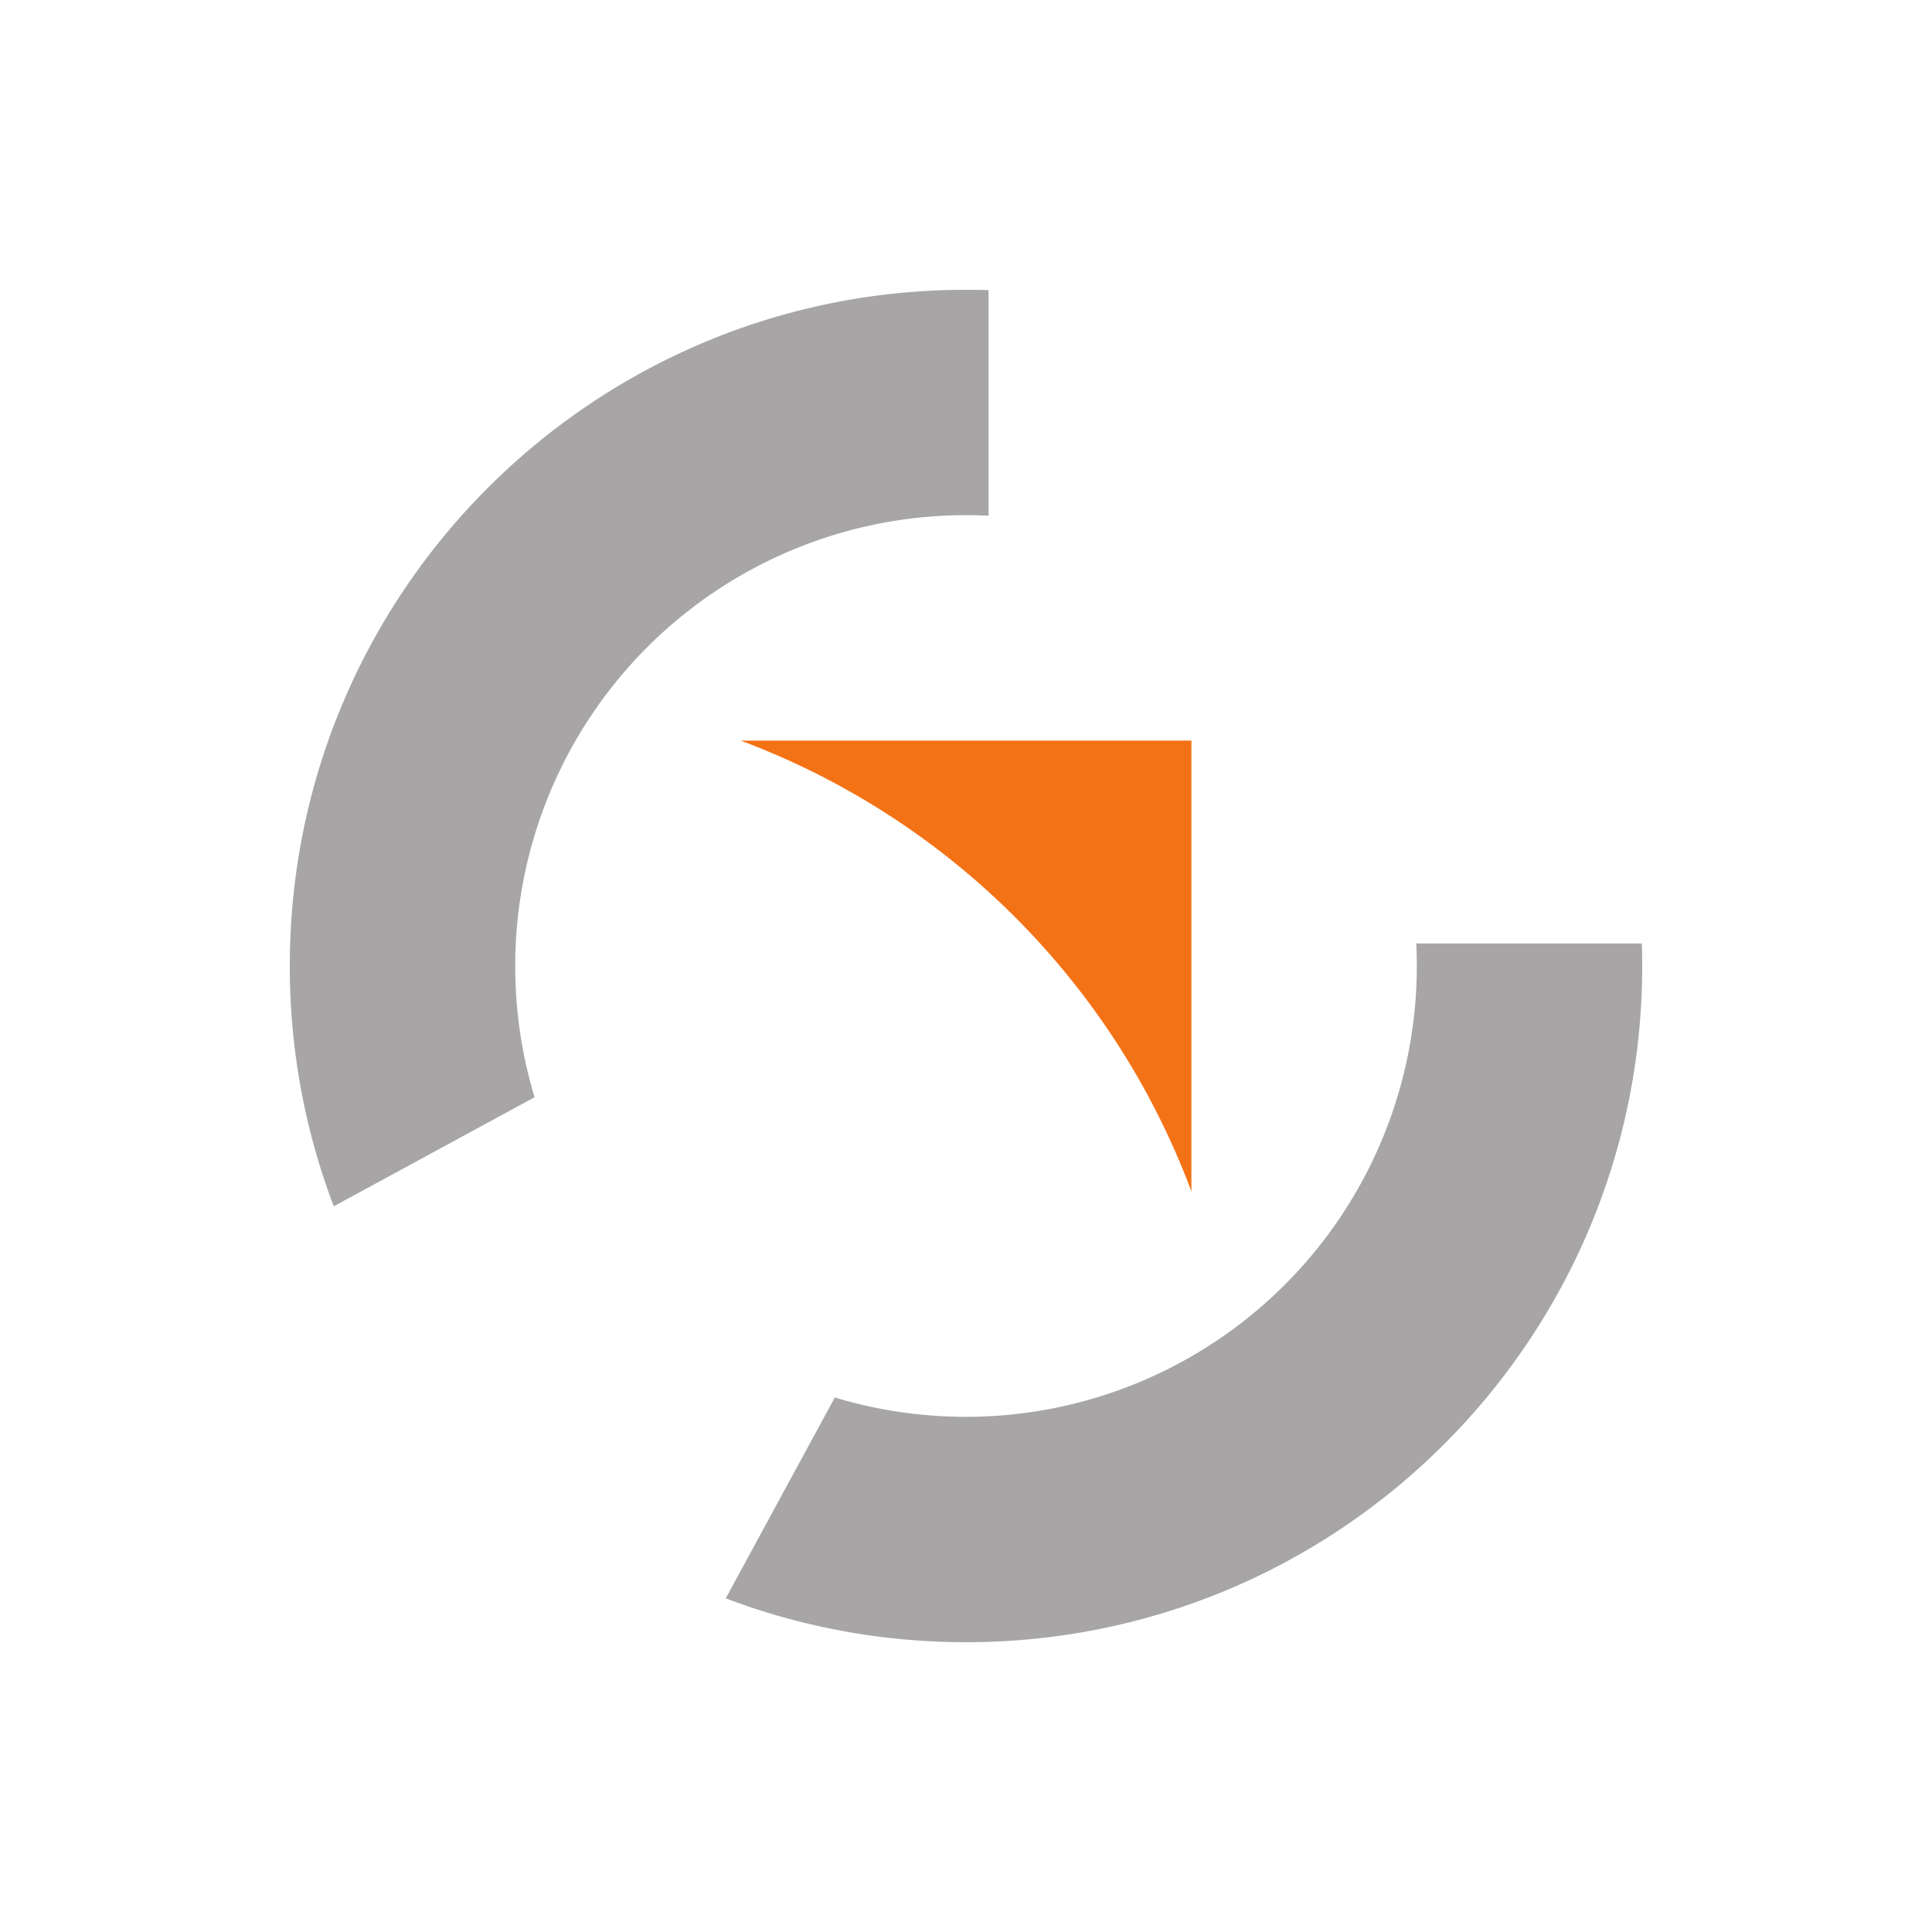 <svg width="40" height="40" fill="none" xmlns="http://www.w3.org/2000/svg"><path fill-rule="evenodd" clip-rule="evenodd" d="M17.284 28.933c.859.26 1.771.401 2.716.401a9.334 9.334 0 0 0 9.322-9.8h4.67c.006.154.008.31.008.466 0 7.732-6.268 14-14 14-1.751 0-3.428-.321-4.974-.908zM10.667 20c0 .945.14 1.857.401 2.717L6.91 24.975A13.966 13.966 0 0 1 6 20c0-7.733 6.268-14 14-14 .156 0 .312.002.467.006v4.671a9.334 9.334 0 0 0-9.8 9.323z" fill="#a7a5a5" style="stroke-width:1.4"/><path fill-rule="evenodd" clip-rule="evenodd" d="M15.334 15.333h9.333v9.334a15.912 15.912 0 0 0-9.333-9.334z" fill="#f47216" style="stroke-width:1.4"/></svg>